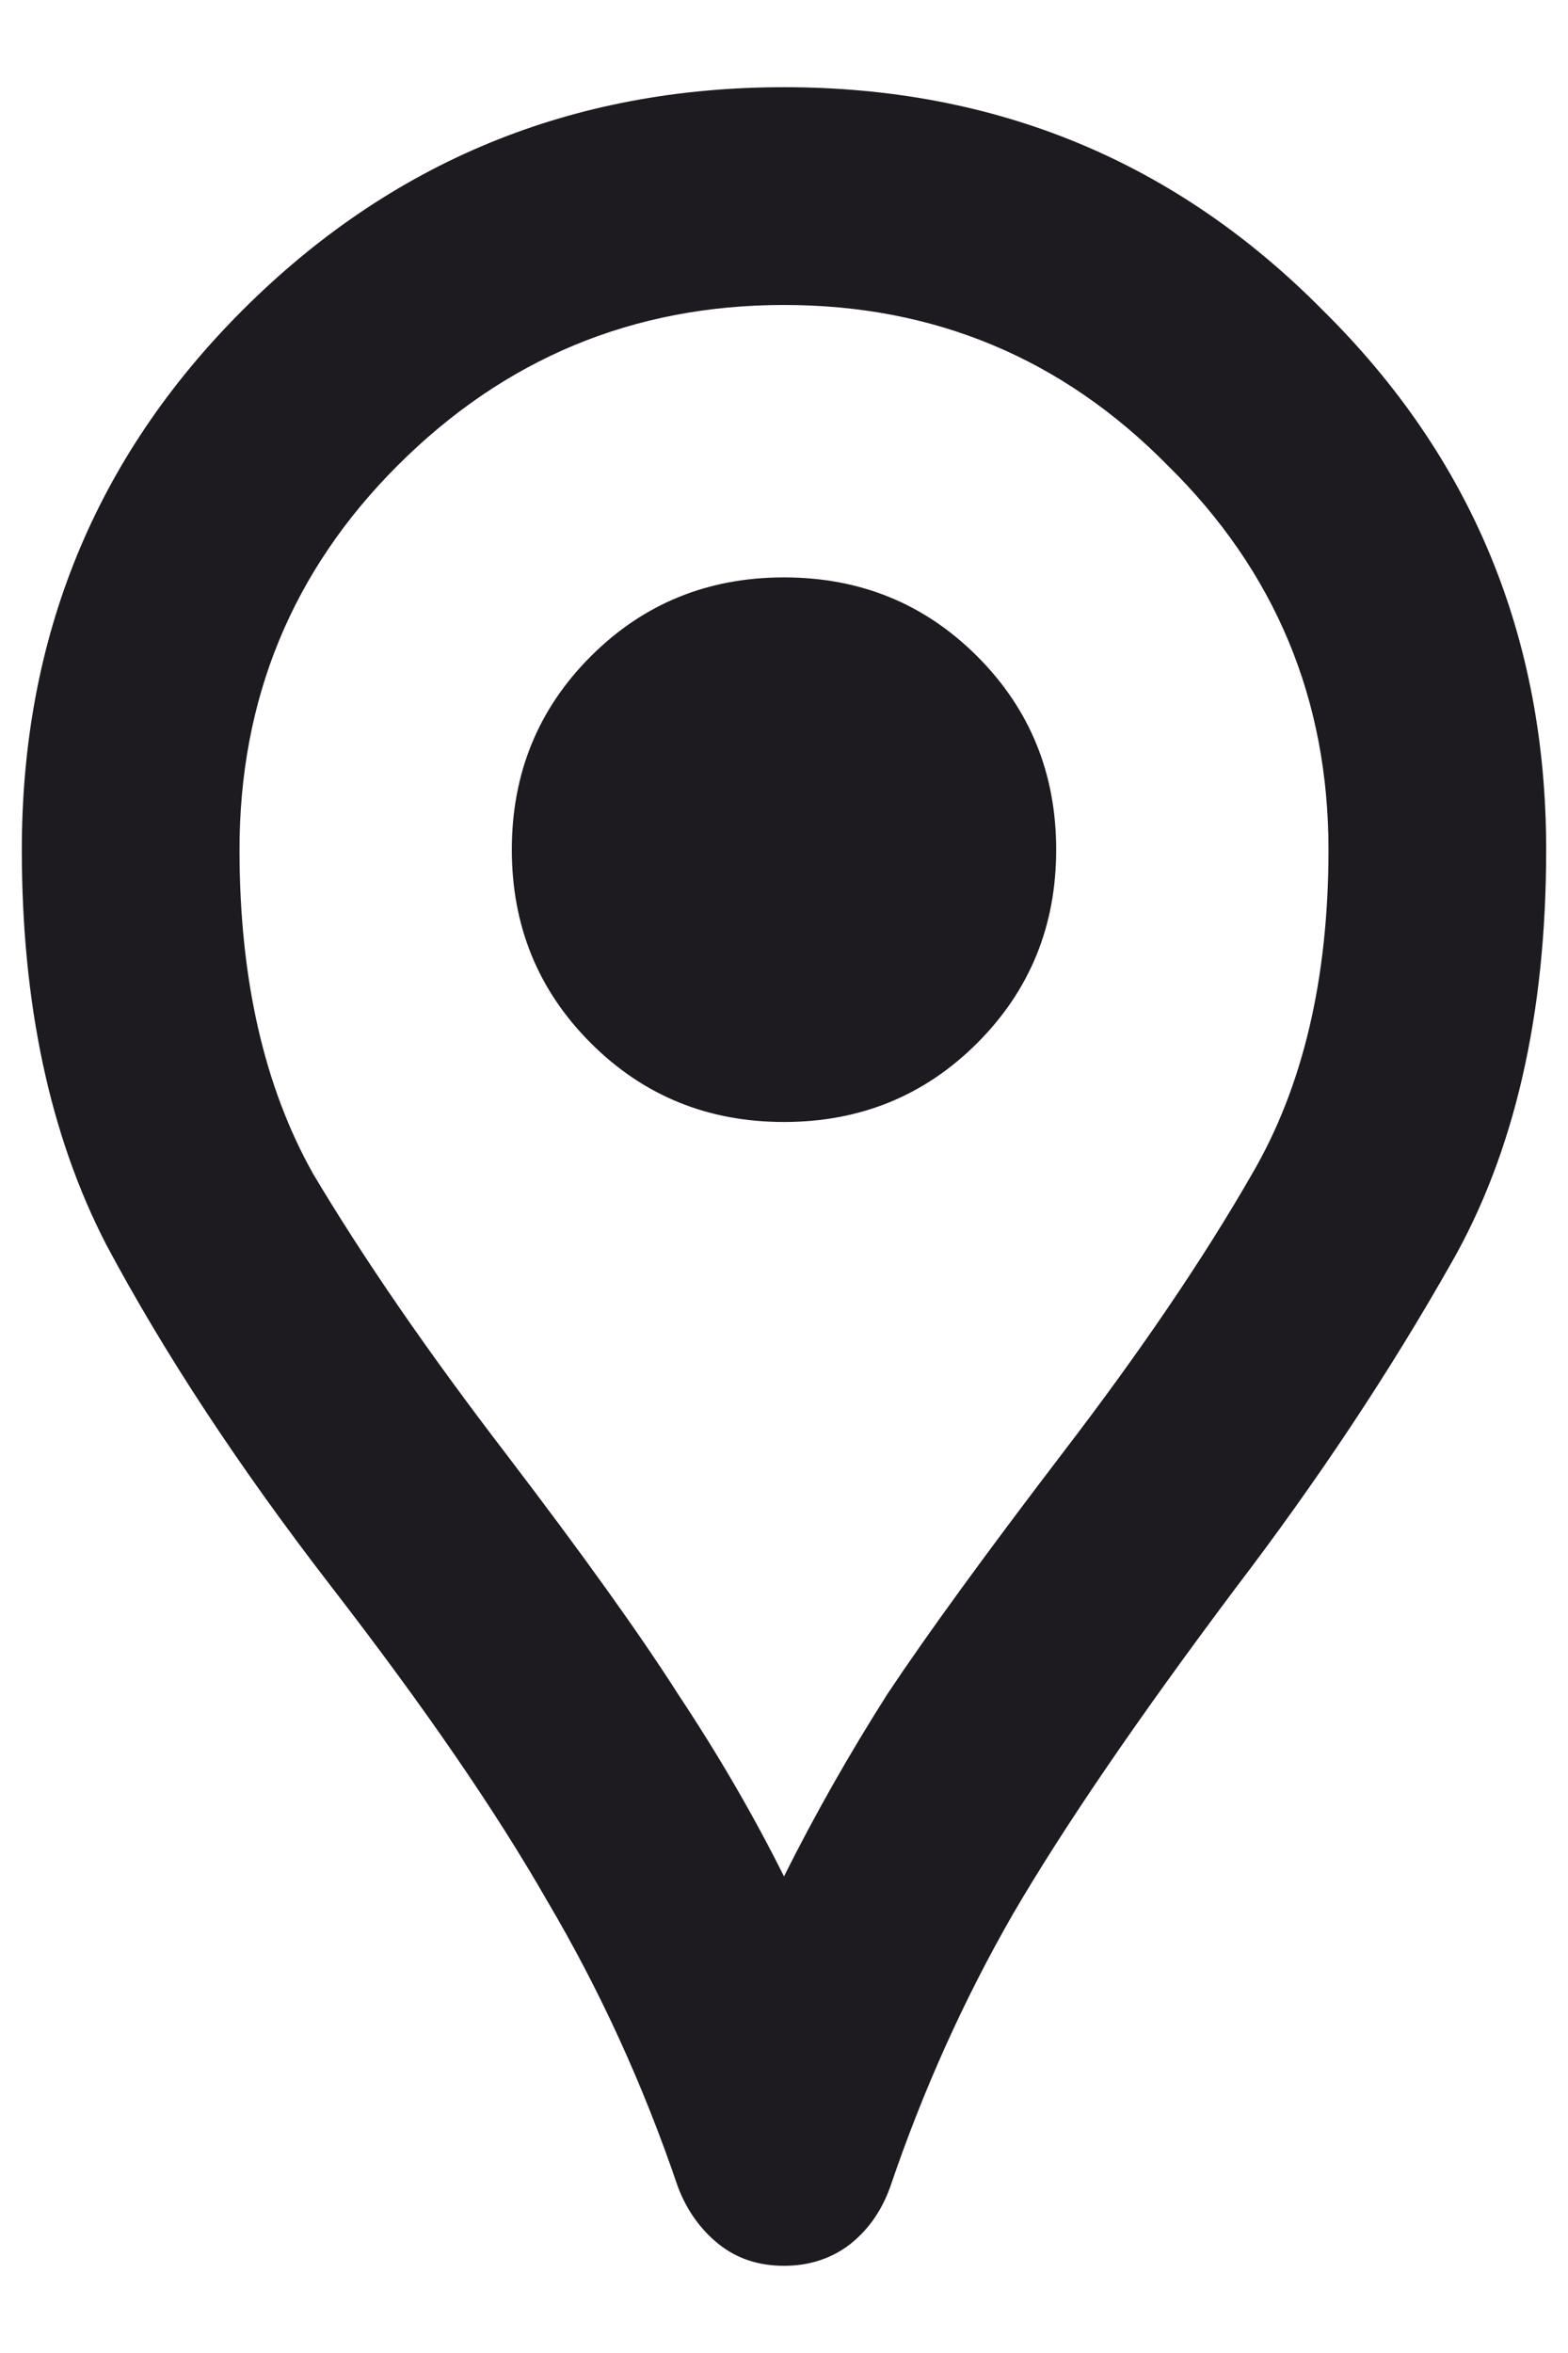<svg width="12" height="18" viewBox="0 0 12 18" fill="none" xmlns="http://www.w3.org/2000/svg">
<path d="M6 17.333C5.806 17.333 5.639 17.278 5.5 17.167C5.361 17.055 5.257 16.91 5.188 16.729C4.924 15.951 4.59 15.222 4.188 14.542C3.799 13.861 3.25 13.062 2.542 12.146C1.833 11.229 1.257 10.354 0.813 9.521C0.382 8.687 0.167 7.681 0.167 6.5C0.167 4.875 0.729 3.5 1.854 2.375C2.993 1.236 4.375 0.667 6 0.667C7.625 0.667 9 1.236 10.125 2.375C11.264 3.5 11.833 4.875 11.833 6.5C11.833 7.764 11.59 8.819 11.104 9.667C10.632 10.5 10.083 11.326 9.458 12.146C8.708 13.146 8.139 13.979 7.75 14.646C7.375 15.299 7.063 15.993 6.813 16.729C6.743 16.924 6.632 17.076 6.479 17.188C6.34 17.285 6.181 17.333 6 17.333ZM6 14.354C6.236 13.882 6.5 13.417 6.792 12.958C7.097 12.5 7.542 11.889 8.125 11.125C8.722 10.347 9.208 9.632 9.583 8.979C9.972 8.312 10.167 7.486 10.167 6.5C10.167 5.347 9.757 4.368 8.938 3.562C8.132 2.743 7.153 2.333 6 2.333C4.847 2.333 3.861 2.743 3.042 3.562C2.236 4.368 1.833 5.347 1.833 6.5C1.833 7.486 2.021 8.312 2.396 8.979C2.785 9.632 3.278 10.347 3.875 11.125C4.458 11.889 4.896 12.5 5.188 12.958C5.493 13.417 5.764 13.882 6 14.354ZM6 8.583C6.583 8.583 7.076 8.382 7.479 7.979C7.882 7.576 8.083 7.083 8.083 6.5C8.083 5.917 7.882 5.424 7.479 5.021C7.076 4.618 6.583 4.417 6 4.417C5.417 4.417 4.924 4.618 4.521 5.021C4.118 5.424 3.917 5.917 3.917 6.5C3.917 7.083 4.118 7.576 4.521 7.979C4.924 8.382 5.417 8.583 6 8.583Z" fill="#1D1B20"/>
</svg>
